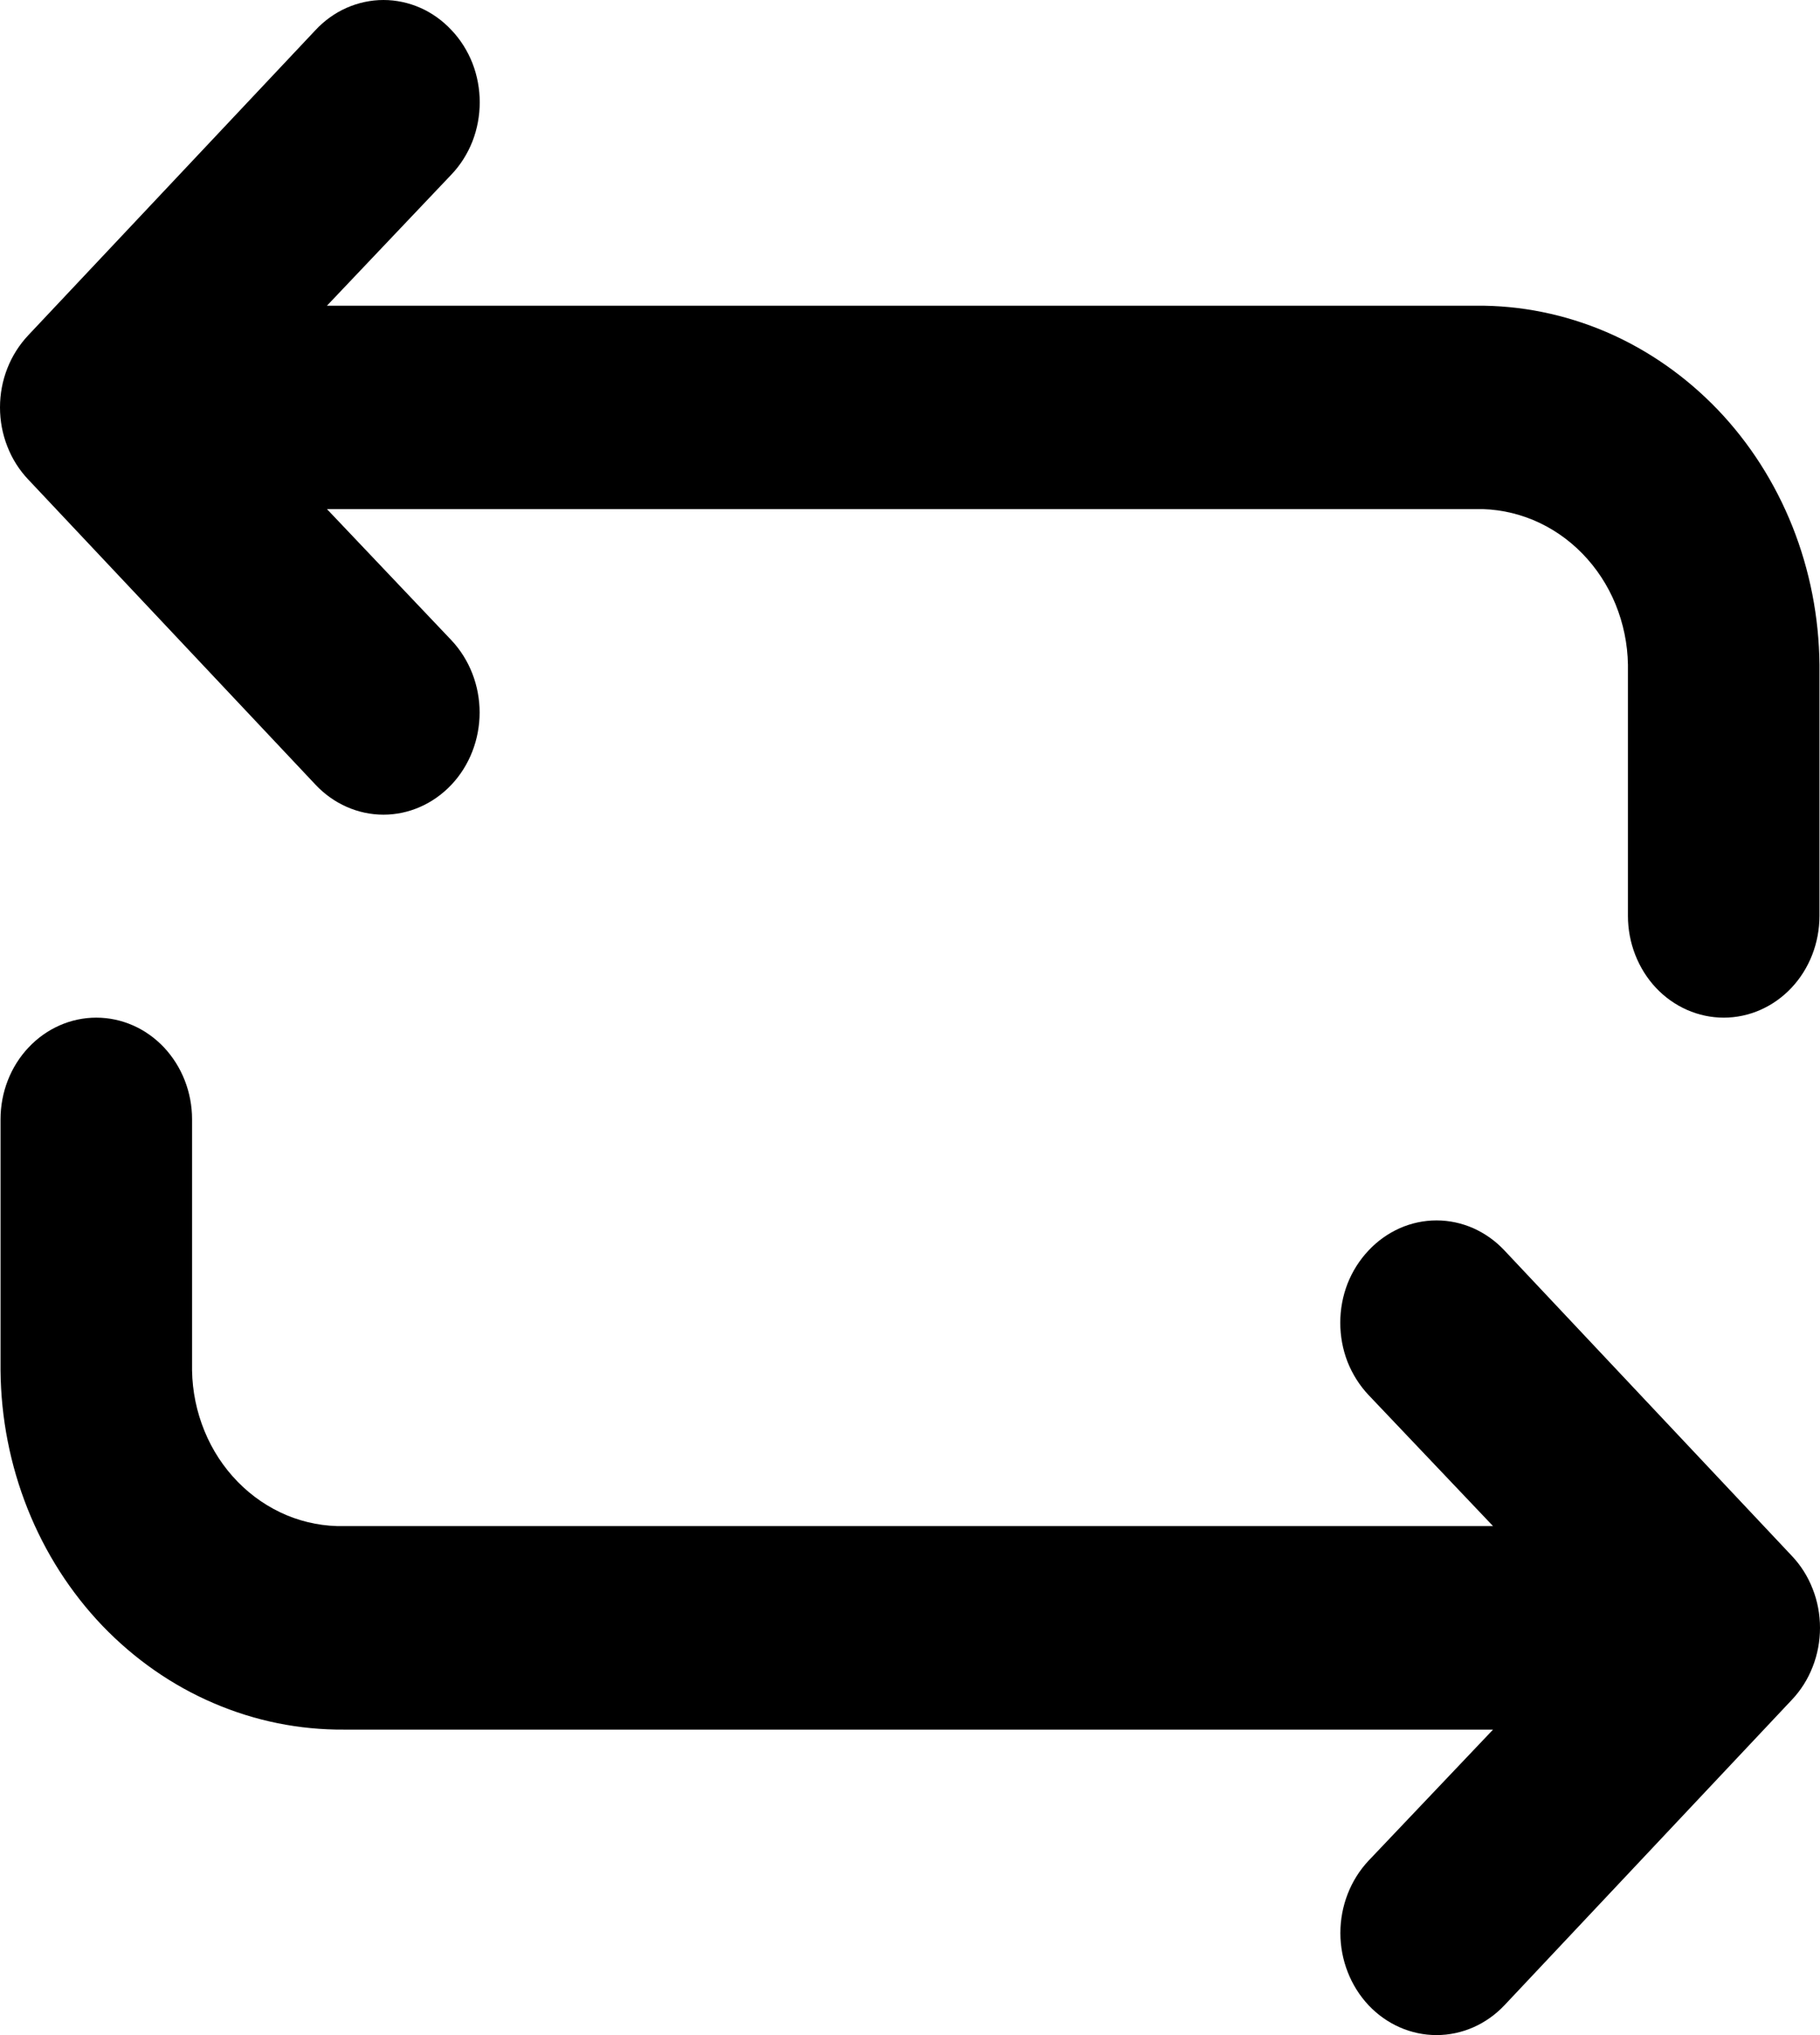 <svg width="17" height="19" viewBox="0 0 17 19" fill="none" xmlns="http://www.w3.org/2000/svg">
<path d="M3.215 16.148H13.946L12.783 17.372C12.615 17.551 12.52 17.794 12.52 18.047C12.52 18.299 12.615 18.542 12.783 18.721C12.952 18.9 13.18 19 13.418 19C13.656 19 13.884 18.9 14.053 18.721L16.735 15.872C16.819 15.784 16.886 15.679 16.931 15.563C16.977 15.447 17 15.323 17 15.198C17 15.073 16.977 14.948 16.931 14.833C16.886 14.717 16.819 14.612 16.735 14.524L14.053 11.675C13.97 11.586 13.871 11.516 13.762 11.467C13.653 11.419 13.536 11.394 13.418 11.394C13.3 11.394 13.183 11.419 13.074 11.467C12.965 11.516 12.866 11.586 12.783 11.675C12.699 11.764 12.633 11.868 12.587 11.984C12.542 12.1 12.519 12.224 12.519 12.349C12.519 12.475 12.542 12.599 12.587 12.715C12.633 12.83 12.699 12.935 12.783 13.024L13.946 14.248H3.215C3.032 14.252 2.85 14.218 2.679 14.147C2.509 14.076 2.353 13.97 2.221 13.835C2.089 13.7 1.983 13.539 1.91 13.36C1.837 13.182 1.797 12.99 1.794 12.796V10.45C1.794 10.198 1.699 9.957 1.532 9.779C1.364 9.601 1.137 9.501 0.899 9.501C0.662 9.501 0.435 9.601 0.267 9.779C0.099 9.957 0.005 10.198 0.005 10.45V12.796C0.009 13.24 0.095 13.678 0.258 14.087C0.421 14.496 0.658 14.866 0.956 15.178C1.255 15.489 1.607 15.735 1.995 15.901C2.383 16.068 2.797 16.151 3.215 16.148ZM2.947 7.326C3.115 7.505 3.344 7.606 3.582 7.606C3.82 7.606 4.048 7.505 4.217 7.326C4.385 7.148 4.48 6.905 4.48 6.652C4.48 6.399 4.385 6.157 4.217 5.978L3.054 4.753H13.785C13.968 4.749 14.15 4.784 14.321 4.855C14.491 4.926 14.647 5.032 14.779 5.167C14.911 5.302 15.017 5.463 15.09 5.641C15.163 5.82 15.203 6.011 15.206 6.206V8.551C15.206 8.803 15.301 9.045 15.468 9.223C15.636 9.401 15.864 9.501 16.101 9.501C16.338 9.501 16.565 9.401 16.733 9.223C16.901 9.045 16.995 8.803 16.995 8.551V6.206C16.991 5.762 16.905 5.323 16.742 4.914C16.579 4.506 16.342 4.135 16.044 3.824C15.745 3.513 15.393 3.267 15.005 3.1C14.617 2.934 14.203 2.85 13.785 2.854H3.054L4.217 1.629C4.301 1.541 4.367 1.436 4.413 1.32C4.458 1.204 4.481 1.08 4.481 0.955C4.481 0.83 4.458 0.706 4.413 0.59C4.367 0.474 4.301 0.369 4.217 0.281C4.134 0.192 4.035 0.121 3.926 0.073C3.817 0.025 3.7 0 3.582 0C3.464 0 3.347 0.025 3.238 0.073C3.129 0.121 3.03 0.192 2.947 0.281L0.265 3.129C0.181 3.218 0.114 3.323 0.069 3.438C0.023 3.554 0 3.678 0 3.804C0 3.929 0.023 4.053 0.069 4.169C0.114 4.285 0.181 4.39 0.265 4.478L2.947 7.326Z" fill="black"/>
</svg>
